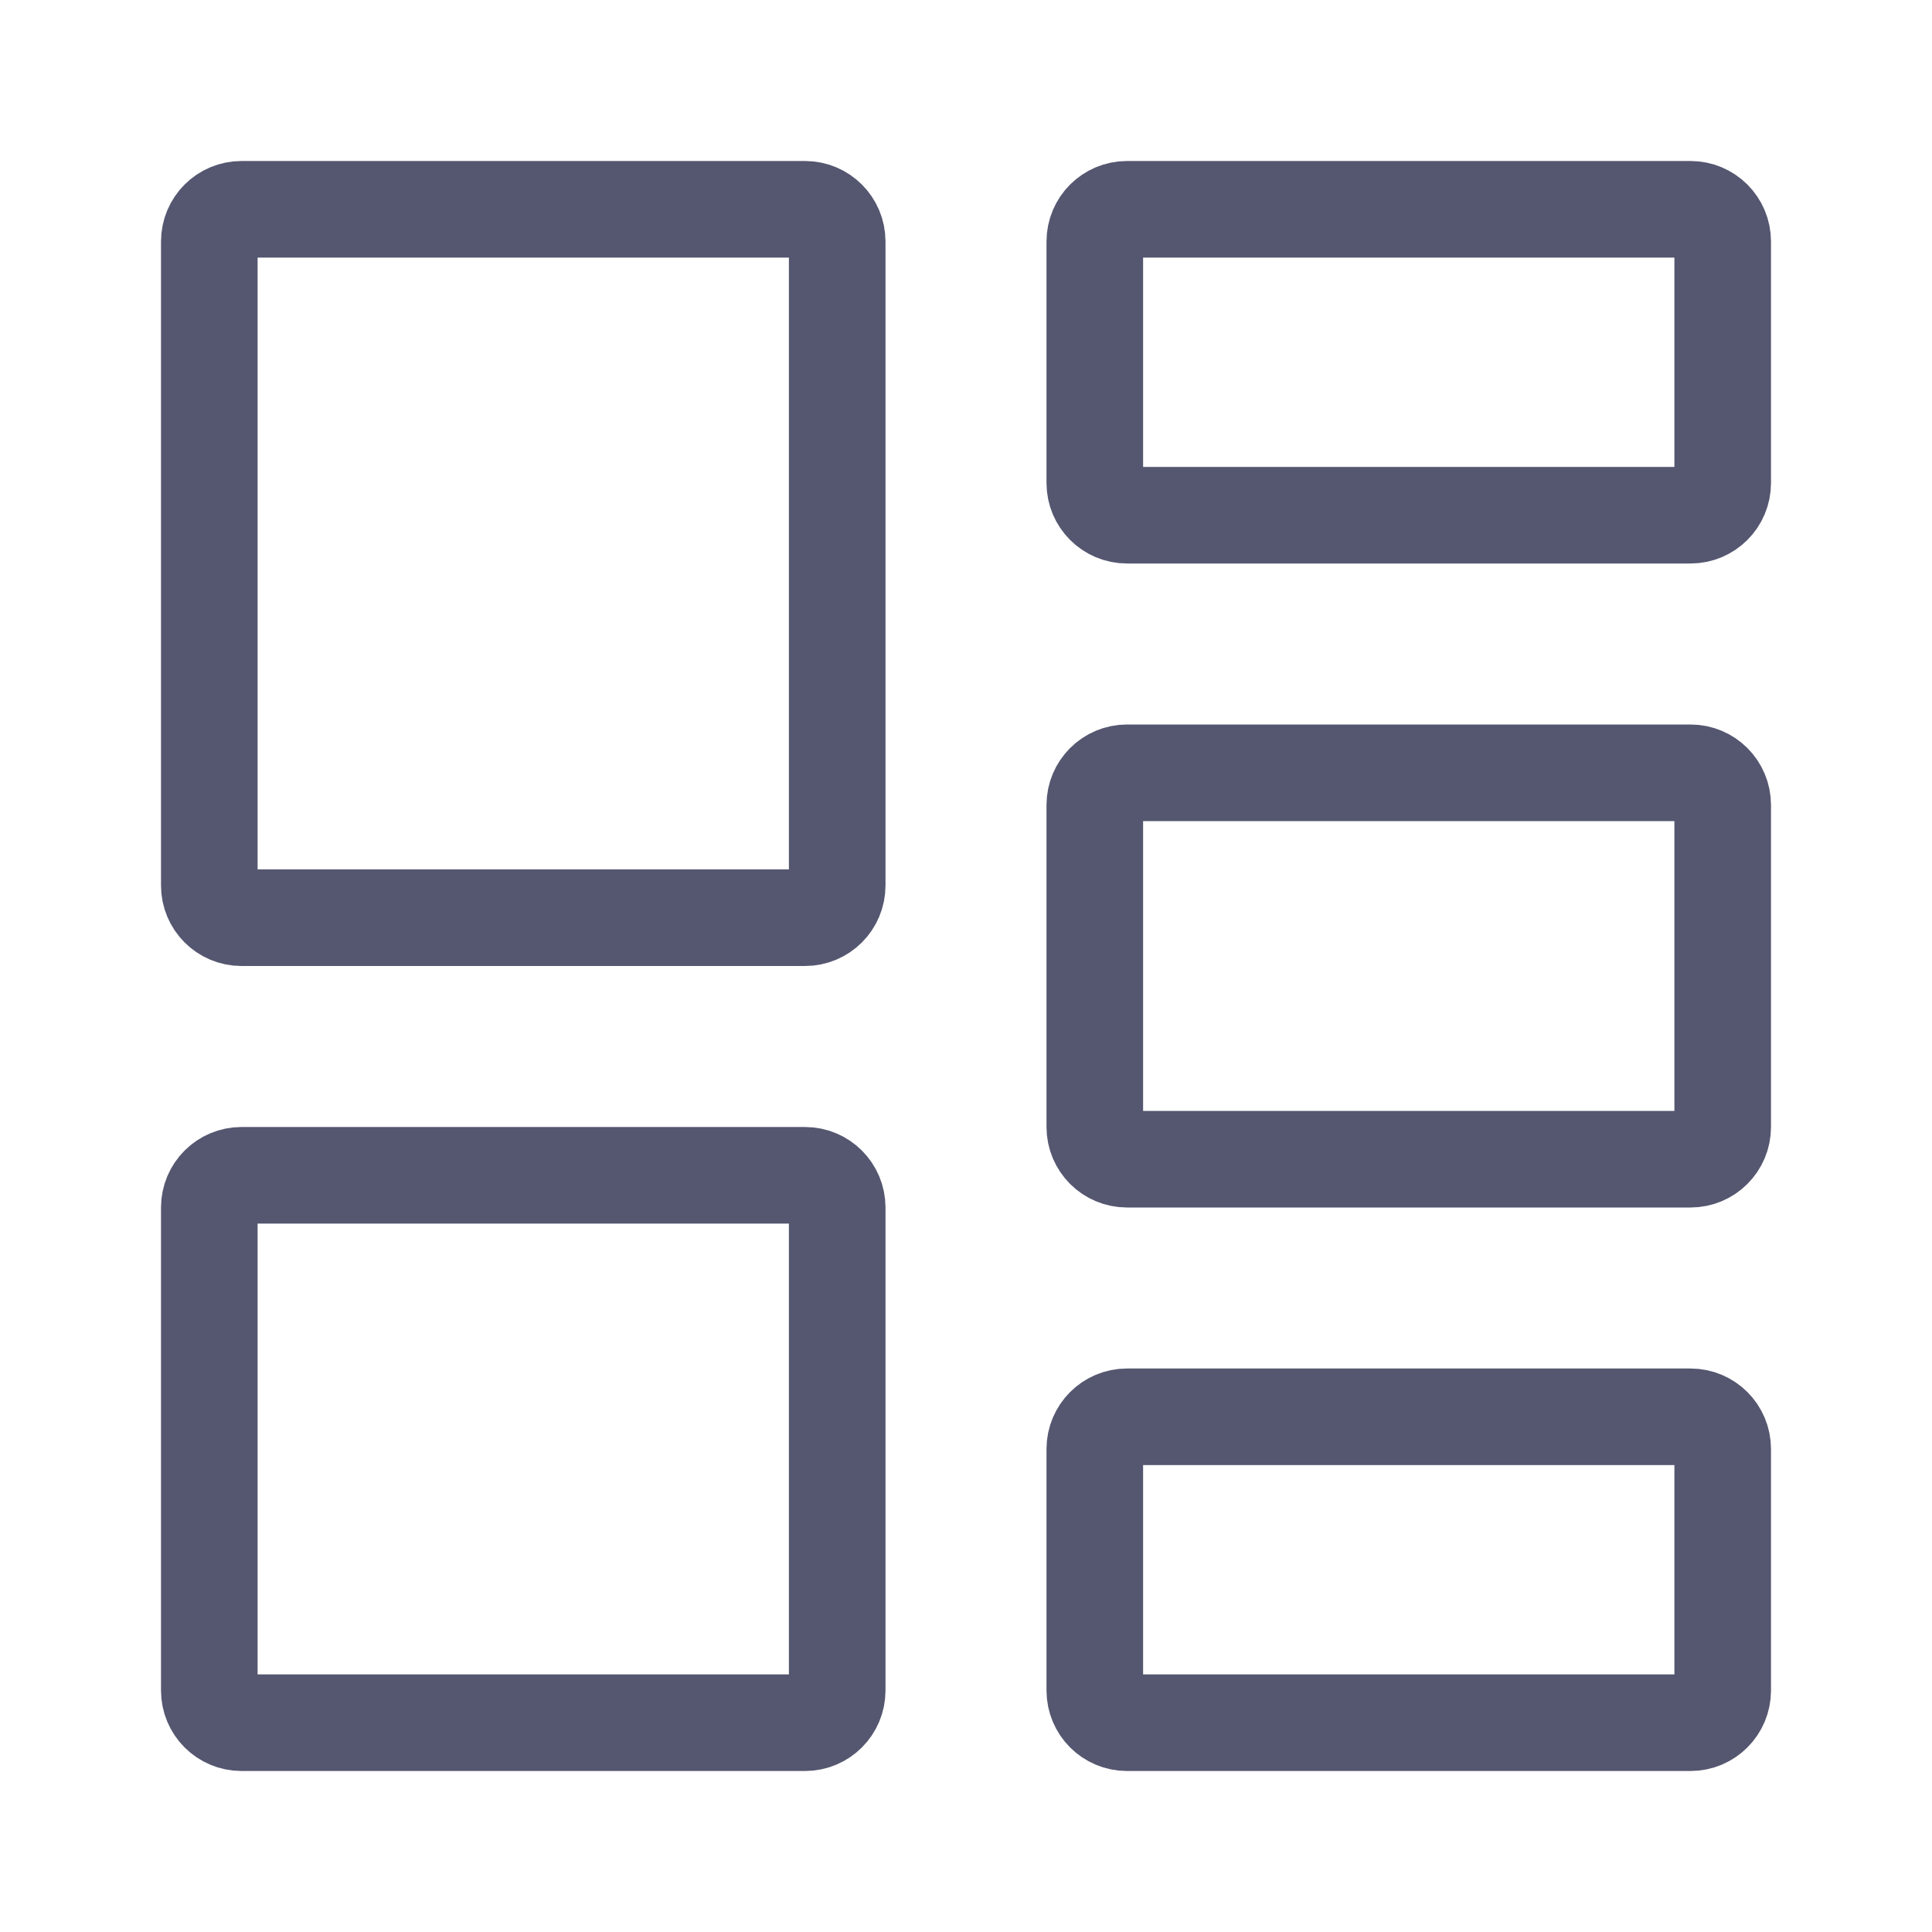 <svg width="24" height="24" viewBox="0 0 24 24" fill="none" xmlns="http://www.w3.org/2000/svg">
<path d="M2.6 11V3C2.6 2.779 2.779 2.6 3 2.6H10C10.221 2.6 10.4 2.779 10.4 3V11C10.4 11.221 10.221 11.4 10 11.4H3C2.779 11.4 2.6 11.221 2.6 11ZM13.6 6V3C13.6 2.779 13.779 2.6 14 2.6H21C21.221 2.6 21.4 2.779 21.4 3V6C21.4 6.221 21.221 6.4 21 6.4H14C13.779 6.4 13.6 6.221 13.6 6ZM13.6 14V10C13.6 9.779 13.779 9.6 14 9.6H21C21.221 9.6 21.4 9.779 21.4 10V14C21.4 14.221 21.221 14.4 21 14.4H14C13.779 14.4 13.6 14.221 13.6 14ZM13.6 21V18C13.6 17.779 13.779 17.6 14 17.6H21C21.221 17.6 21.4 17.779 21.4 18V21C21.4 21.221 21.221 21.4 21 21.4H14C13.779 21.4 13.6 21.221 13.6 21ZM10.4 15V21C10.4 21.221 10.221 21.4 10 21.4H3C2.779 21.4 2.6 21.221 2.6 21V15C2.6 14.779 2.779 14.6 3 14.6H10C10.221 14.6 10.4 14.779 10.4 15Z" stroke="#555770" stroke-width="1.2"/>
</svg>
